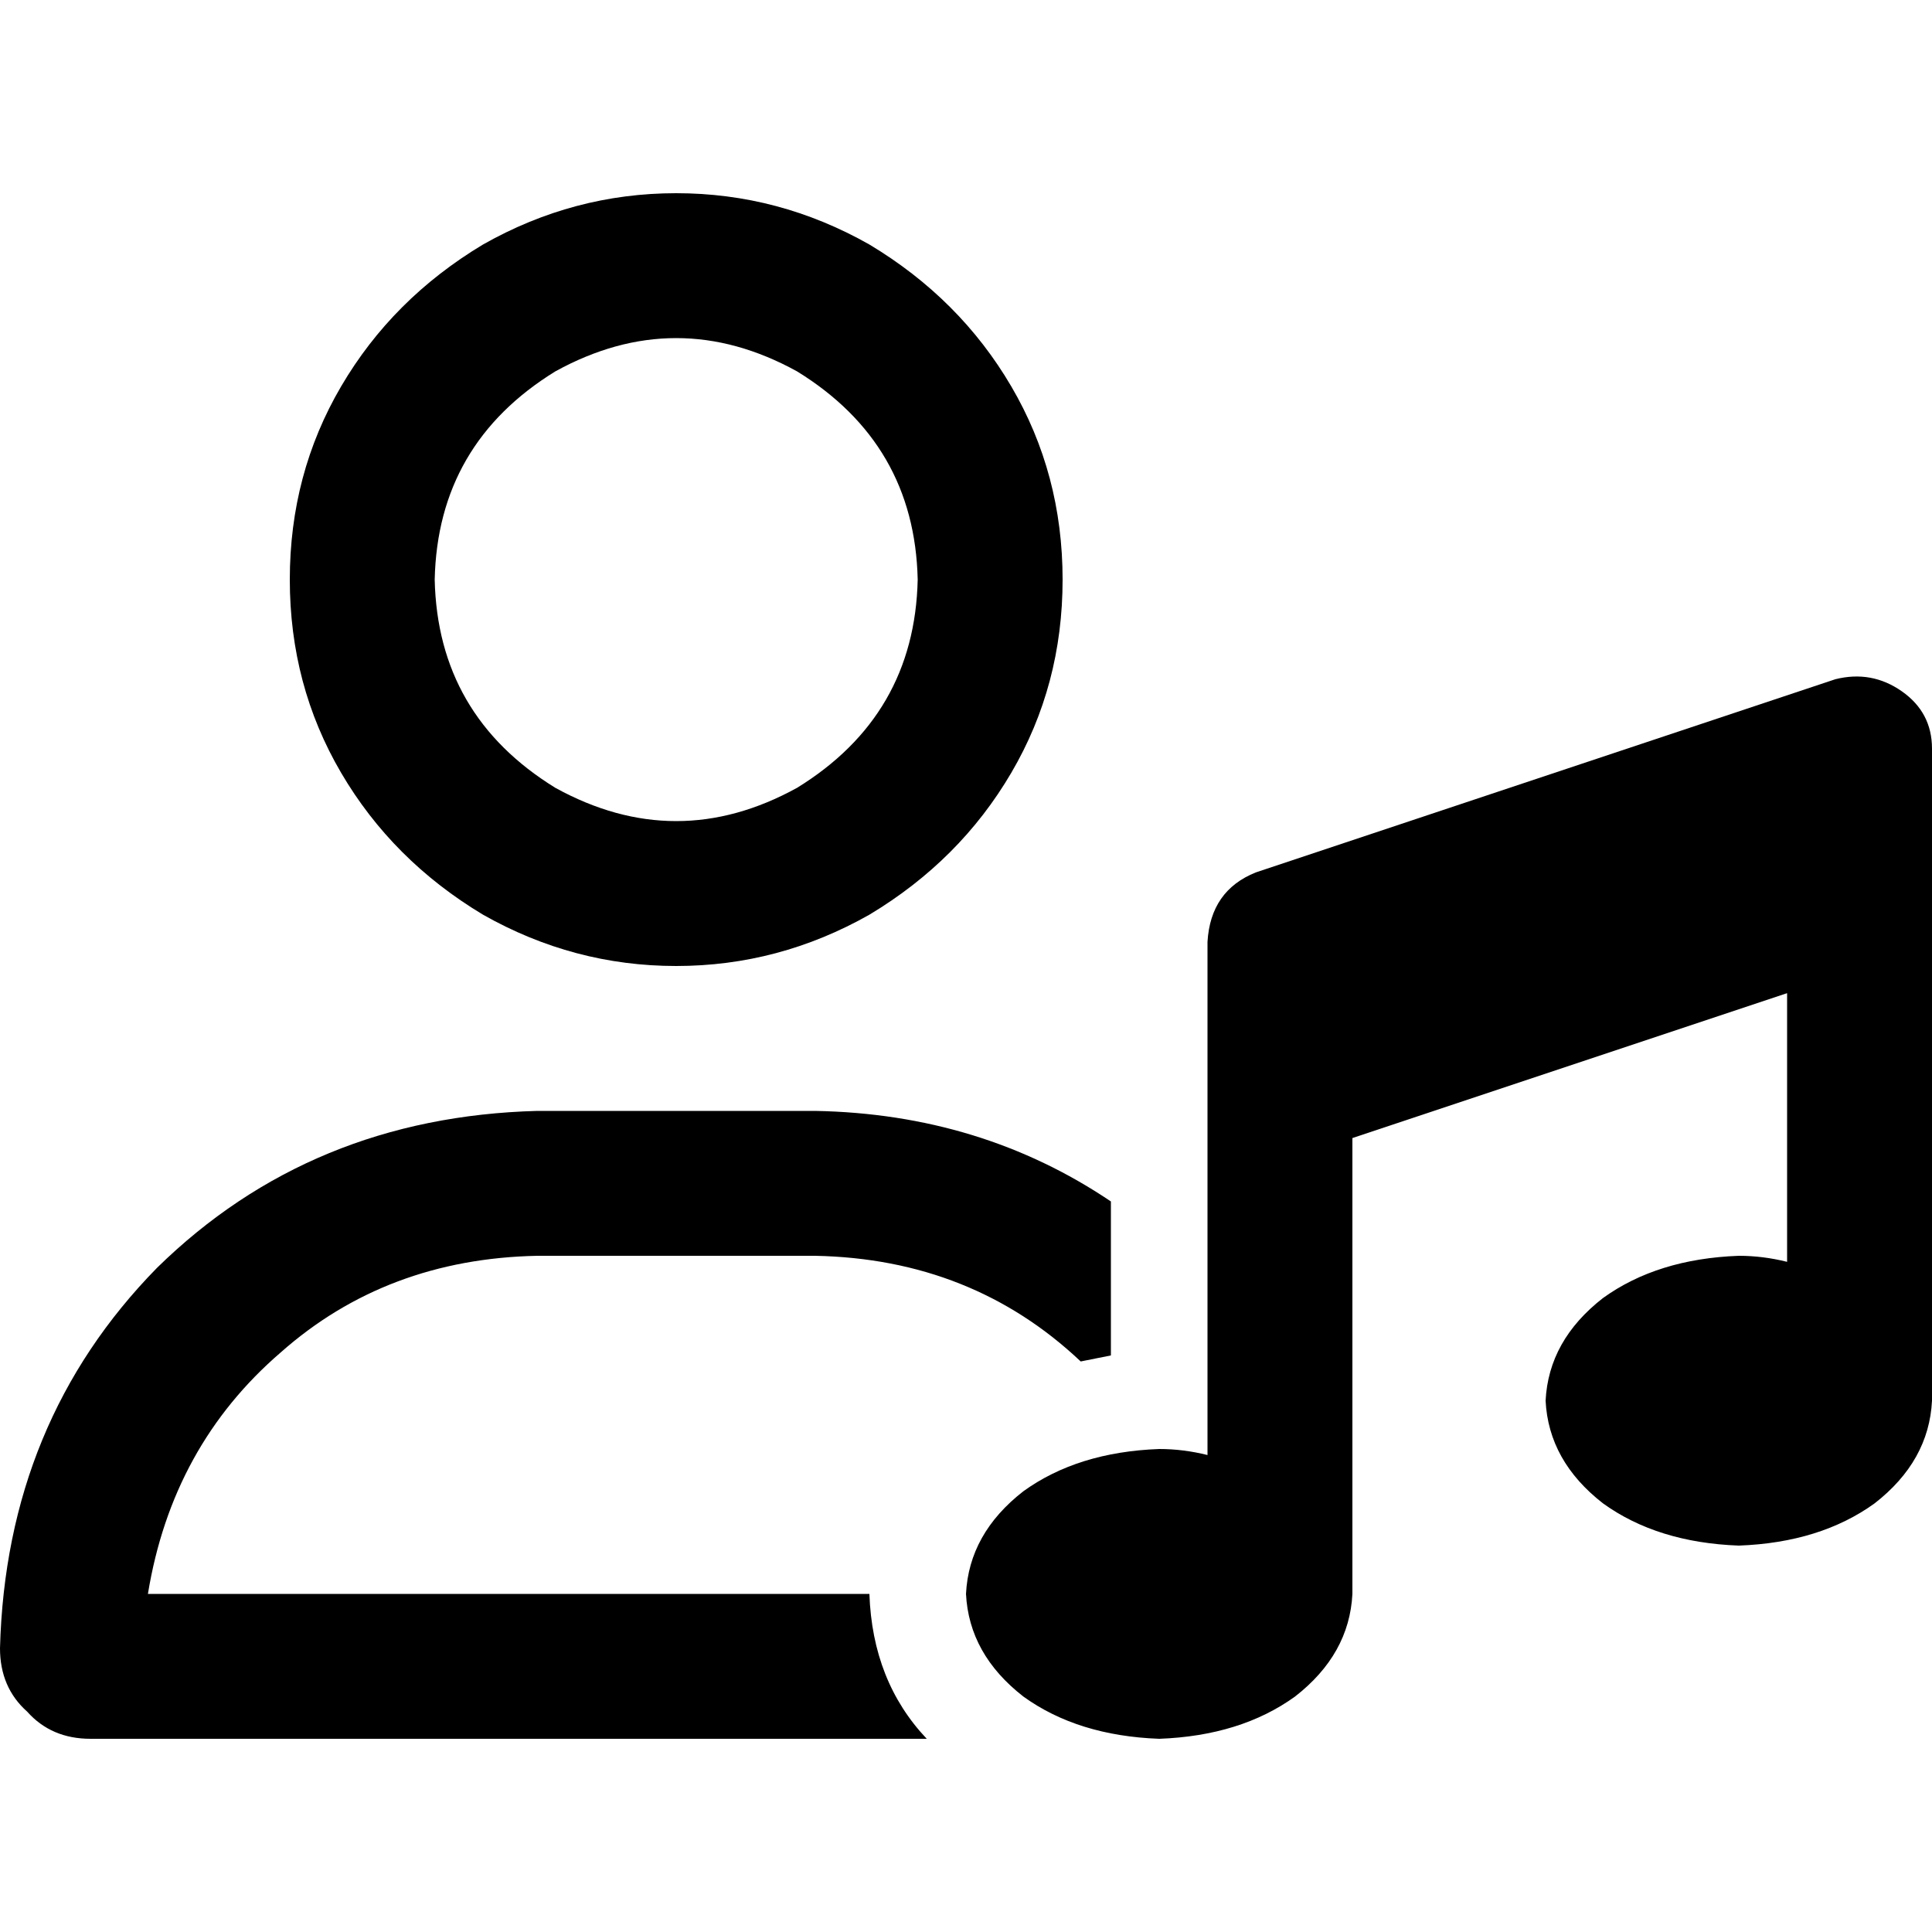 <svg xmlns="http://www.w3.org/2000/svg" viewBox="0 0 512 512">
  <path d="M 243.2 153.6 Q 242.4 117.6 211.2 98.4 Q 179.2 80.8 147.2 98.4 Q 116 117.6 115.2 153.6 Q 116 189.6 147.2 208.8 Q 179.2 226.4 211.2 208.8 Q 242.4 189.6 243.2 153.6 L 243.2 153.6 Z M 76.8 153.6 Q 76.8 125.6 90.4 102.4 L 90.4 102.4 L 90.4 102.4 Q 104 79.2 128 64.8 Q 152 51.2 179.2 51.2 Q 206.4 51.2 230.4 64.8 Q 254.4 79.2 268 102.4 Q 281.6 125.6 281.6 153.6 Q 281.6 181.6 268 204.8 Q 254.4 228 230.4 242.4 Q 206.4 256 179.2 256 Q 152 256 128 242.4 Q 104 228 90.4 204.8 Q 76.8 181.6 76.8 153.6 L 76.8 153.6 Z M 39.2 422.4 L 230.4 422.4 L 39.2 422.4 L 230.4 422.4 L 230.4 422.4 L 230.4 422.4 Q 231.2 445.6 245.6 460.8 L 24 460.8 L 24 460.8 Q 13.6 460.8 7.2 453.6 Q 0 447.2 0 436.8 Q 1.6 376.8 41.6 336 Q 82.4 296 142.4 294.4 L 216 294.4 L 216 294.4 Q 260 295.2 294.4 318.4 L 294.4 359.2 L 294.4 359.2 Q 290.4 360 286.4 360.8 Q 257.6 333.6 216 332.8 L 142.4 332.8 L 142.4 332.8 Q 102.4 333.6 74.4 358.4 Q 45.6 383.2 39.2 422.4 L 39.2 422.4 Z M 504 183.2 Q 512 188.8 512 198.4 L 512 236.8 L 512 236.8 L 512 364.8 L 512 364.8 Q 512 366.4 512 368 Q 512 369.6 512 371.2 Q 511.2 387.2 496.8 398.4 Q 482.4 408.8 460.8 409.6 Q 439.2 408.8 424.8 398.4 Q 410.4 387.2 409.6 371.2 Q 410.4 355.2 424.8 344 Q 439.2 333.6 460.8 332.8 Q 467.2 332.8 473.6 334.4 L 473.6 263.2 L 473.6 263.2 L 358.4 301.6 L 358.4 301.6 L 358.4 422.4 L 358.4 422.4 Q 357.6 438.4 343.2 449.6 Q 328.8 460 307.2 460.8 Q 285.6 460 271.2 449.6 Q 256.8 438.4 256 422.4 Q 256.8 406.4 271.2 395.2 Q 285.6 384.8 307.2 384 Q 313.6 384 320 385.6 L 320 288 L 320 288 L 320 249.6 L 320 249.6 Q 320.8 236 332.8 231.2 L 486.4 180 L 486.4 180 Q 496 177.6 504 183.2 L 504 183.2 Z" />
</svg>